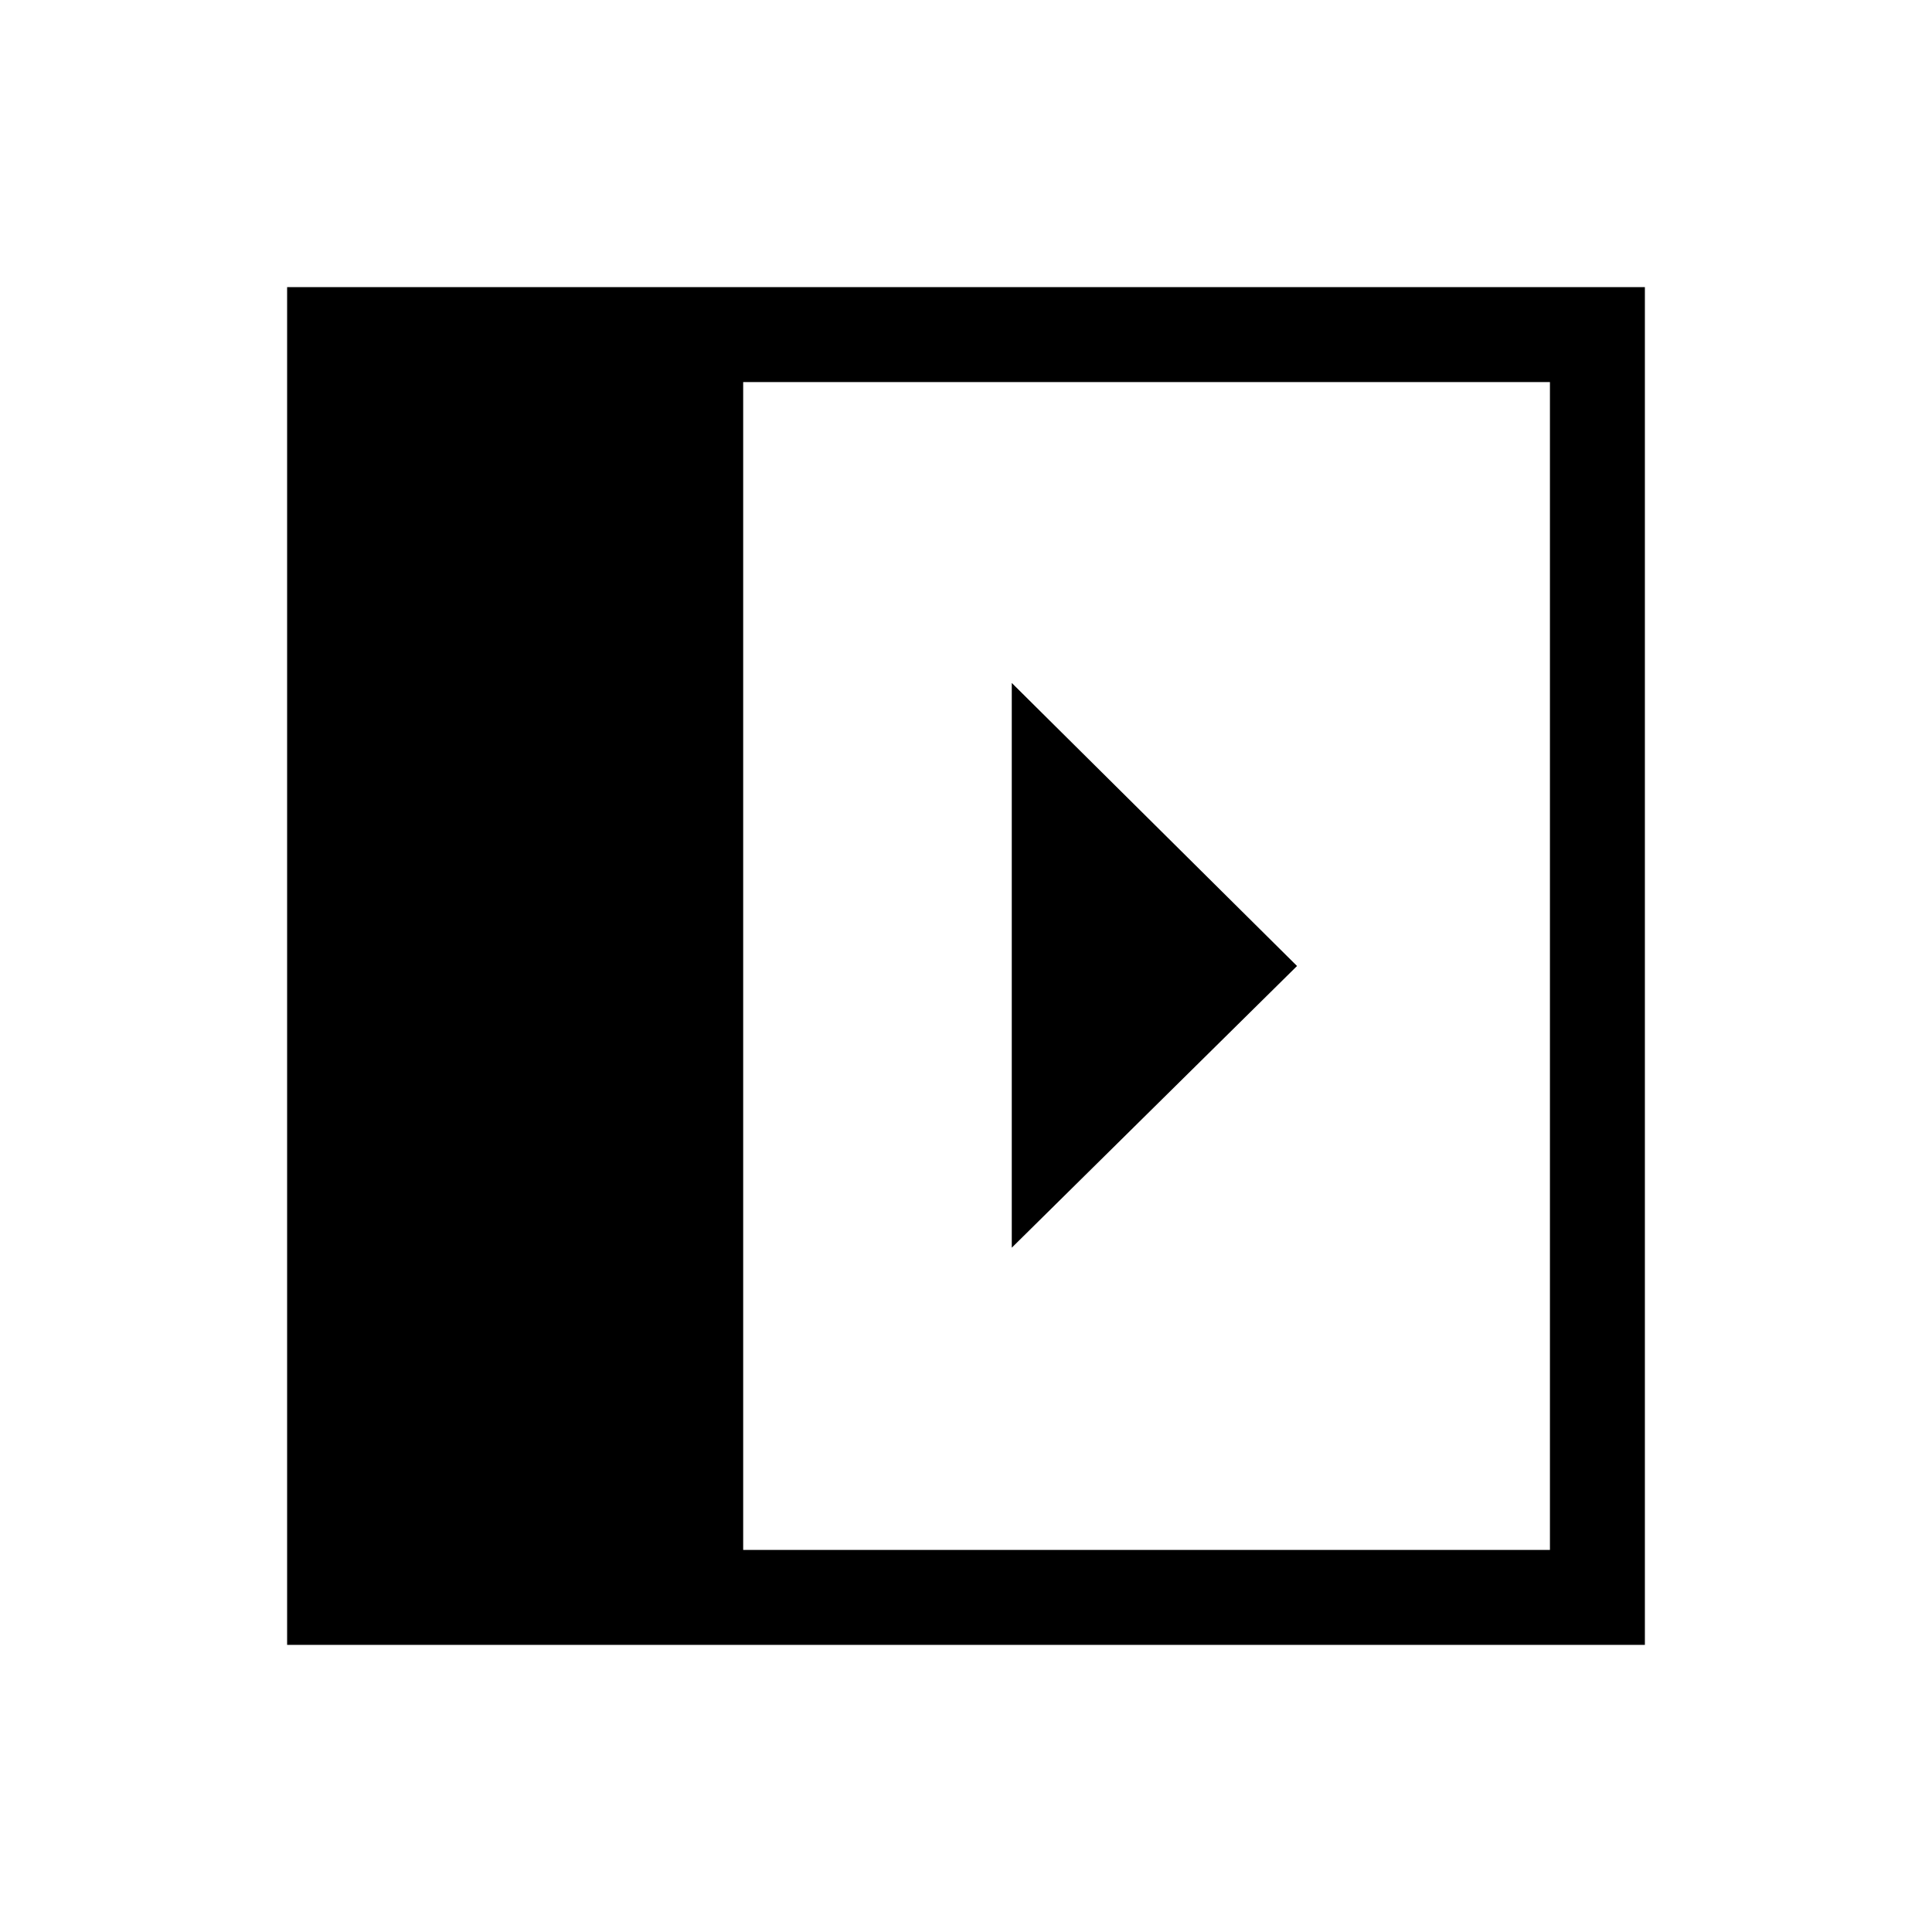 <svg xmlns="http://www.w3.org/2000/svg" height="40" viewBox="0 96 960 960" width="40"><path d="M502.744 435.359v280.615L644.487 576 502.744 435.359ZM369.282 866.154h400.872V285.846H369.282v580.308Zm-226.615 47.179V238.667h674.666v674.666H142.667Z"/></svg>